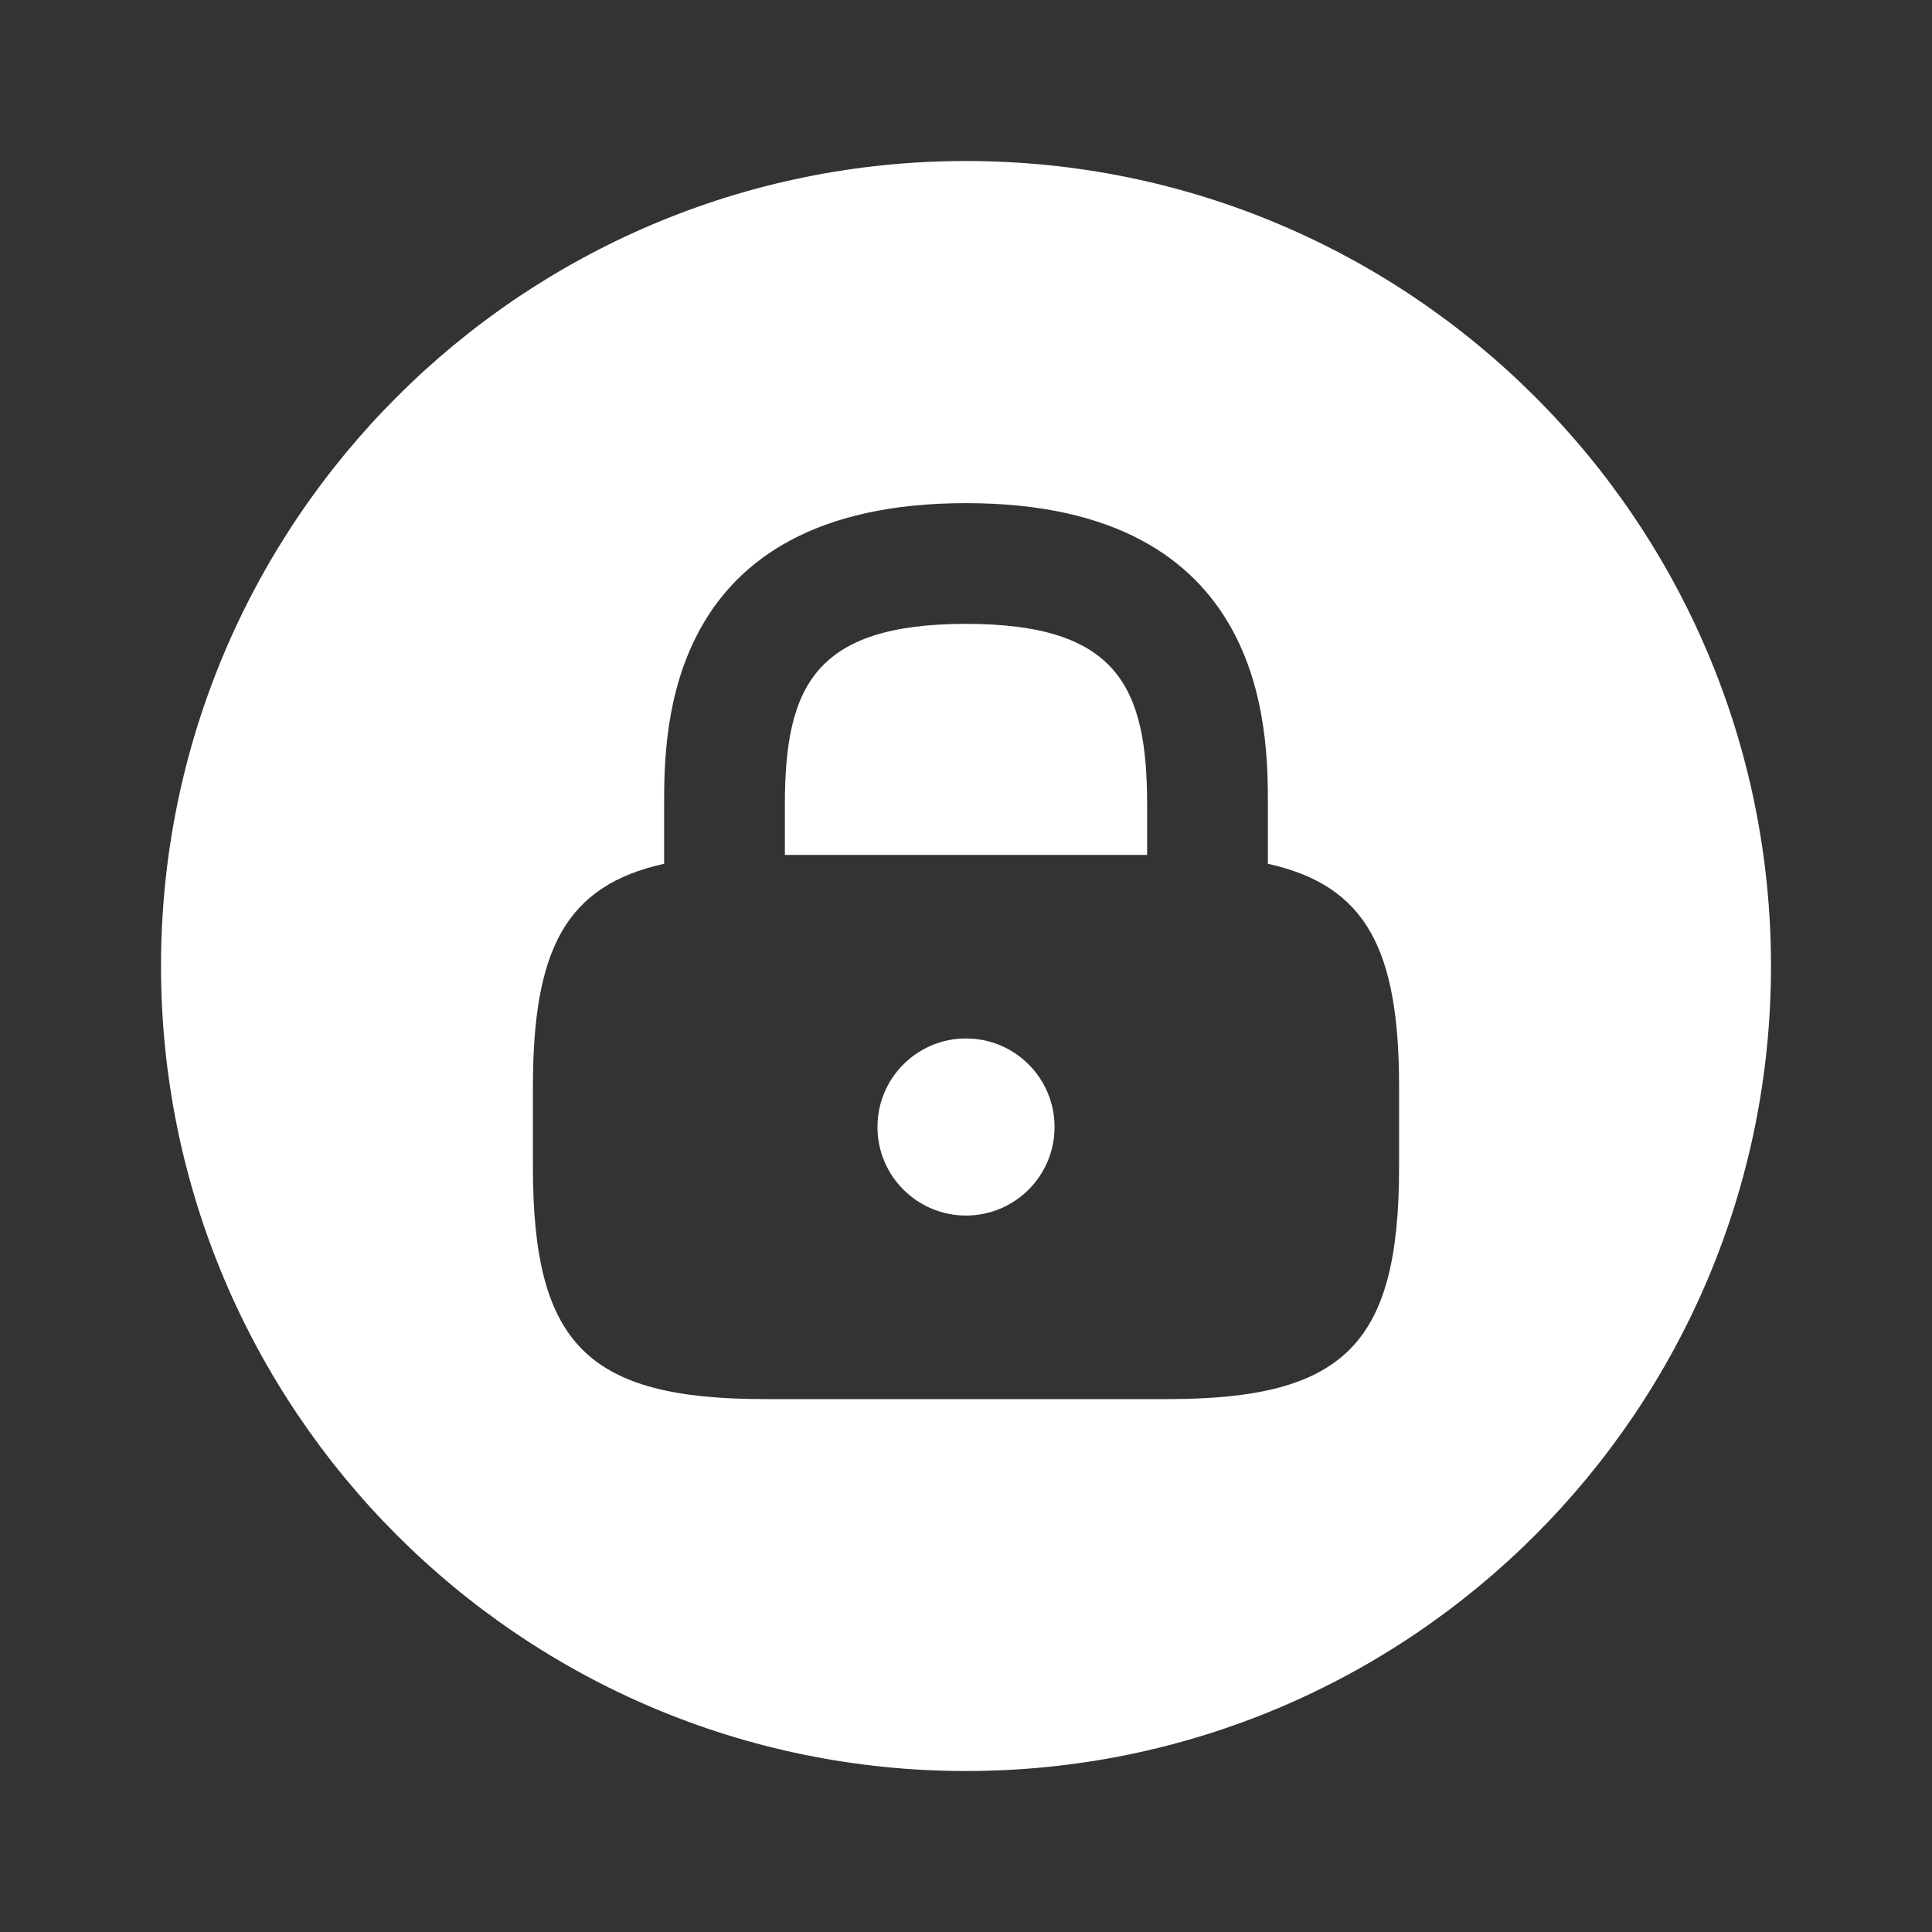 <svg width="80" height="80" viewBox="0 0 80 80" fill="none" xmlns="http://www.w3.org/2000/svg">
<rect x="0" y="0" width="80" height="80" fill="#333333" stroke="none"/>
<path d="M40 25.833C33.7 25.833 32.5 28.466 32.5 33.333V35.4H47.5V33.333C47.5 28.466 46.3 25.833 40 25.833Z" fill="white"/>
<path d="M40 50.333C42.025 50.333 43.667 48.692 43.667 46.667C43.667 44.642 42.025 43 40 43C37.975 43 36.334 44.642 36.334 46.667C36.334 48.692 37.975 50.333 40 50.333Z" fill="white"/>
<path d="M40 6.667C21.6 6.667 6.667 21.6 6.667 40C6.667 58.4 21.6 73.334 40 73.334C58.4 73.334 73.333 58.4 73.333 40C73.333 21.6 58.4 6.667 40 6.667ZM57.933 48.334C57.933 55.667 55.666 57.934 48.333 57.934H31.666C24.333 57.934 22.067 55.667 22.067 48.334V45C22.067 39.3 23.433 36.667 27.5 35.767V33.334C27.5 30.234 27.5 20.834 40 20.834C52.5 20.834 52.5 30.234 52.5 33.334V35.767C56.566 36.667 57.933 39.3 57.933 45V48.334Z" fill="white"/>
</svg>
